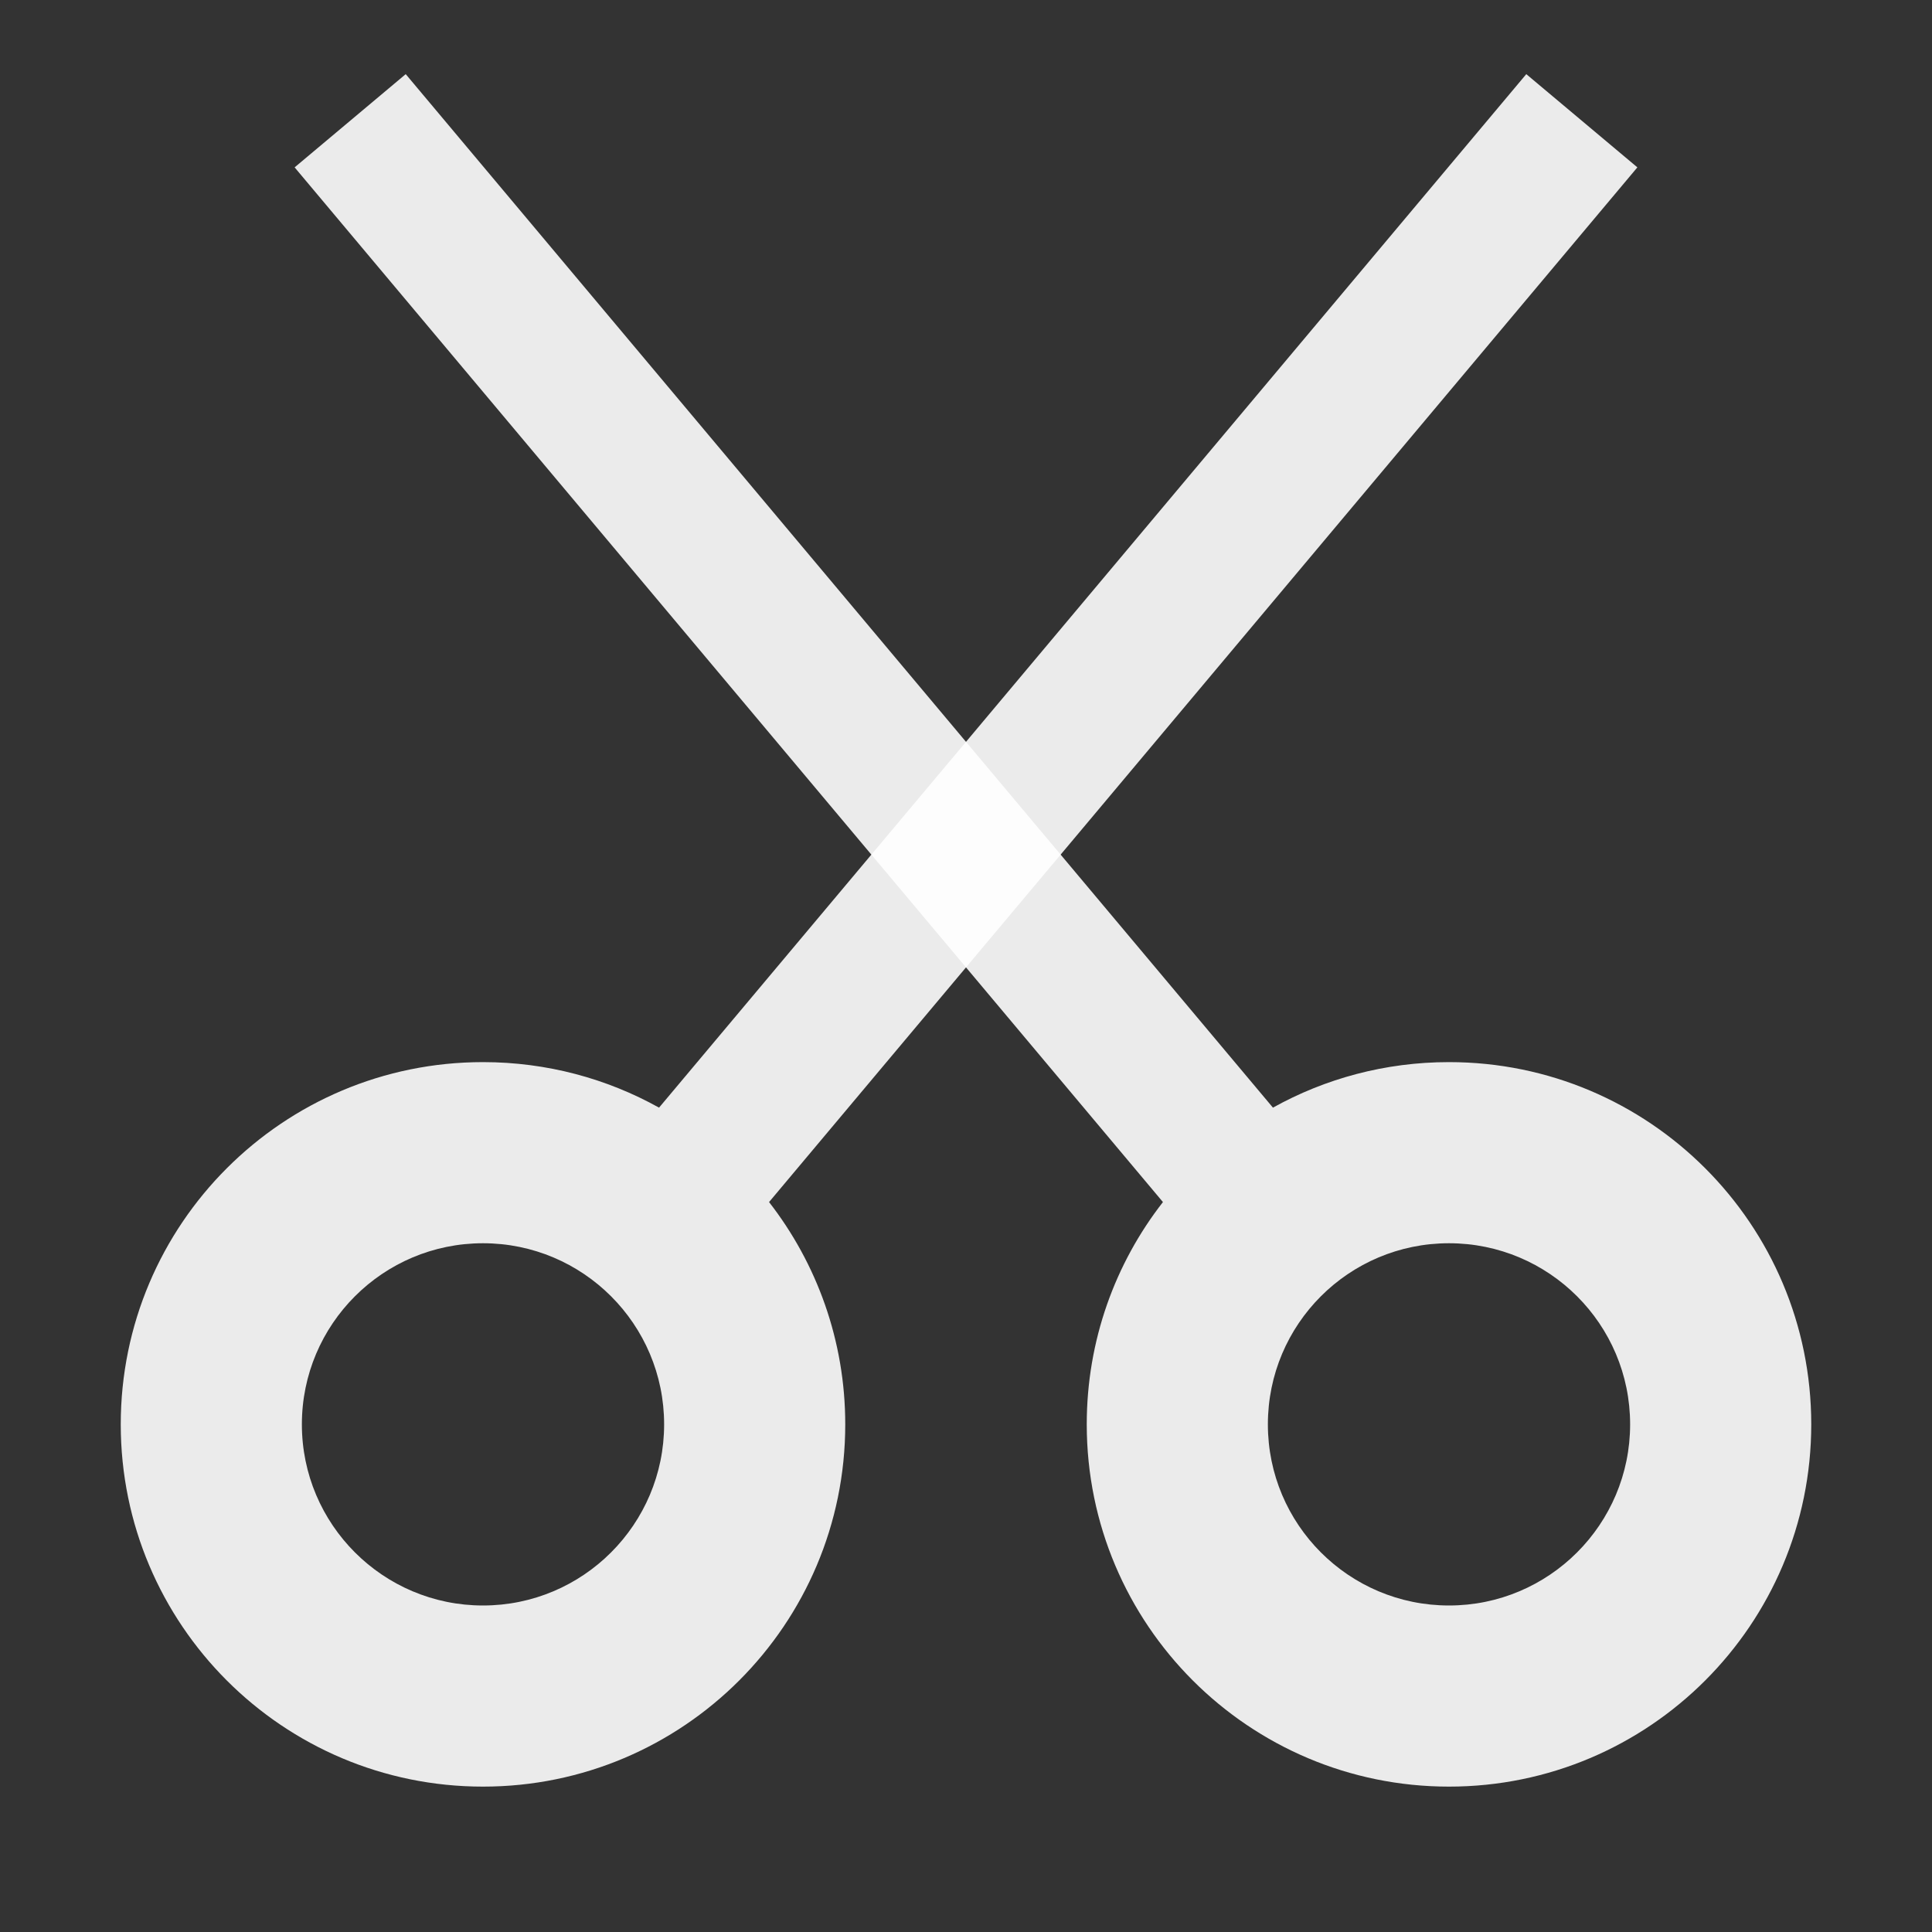 <svg width="16" height="16" viewBox="0 0 16 16" fill="none" xmlns="http://www.w3.org/2000/svg">
<rect x="0" y="0" width="16" height="16" fill="#333333" stroke="none"/>
<path fill-rule="evenodd" clip-rule="evenodd" d="M10.542 9.173C10.973 8.933 11.471 8.796 12 8.796C13.657 8.796 15 10.139 15 11.796C15 13.453 13.657 14.796 12 14.796C10.343 14.796 9 13.453 9 11.796C9 11.102 9.235 10.463 9.631 9.955L2.44 1.386L3.36 0.614L10.542 9.173ZM12 13.296C11.171 13.296 10.5 12.624 10.5 11.796C10.5 10.967 11.171 10.296 12 10.296C12.828 10.296 13.5 10.967 13.5 11.796C13.5 12.624 12.828 13.296 12 13.296Z" fill="white" fill-opacity="0.9"/>
<path fill-rule="evenodd" clip-rule="evenodd" d="M5.458 9.173C5.027 8.933 4.529 8.796 4 8.796C2.343 8.796 1 10.139 1 11.796C1 13.453 2.343 14.796 4 14.796C5.657 14.796 7 13.453 7 11.796C7 11.102 6.764 10.463 6.369 9.955L13.56 1.386L12.64 0.614L5.458 9.173ZM4 13.296C4.828 13.296 5.5 12.624 5.5 11.796C5.5 10.967 4.828 10.296 4 10.296C3.172 10.296 2.5 10.967 2.5 11.796C2.5 12.624 3.172 13.296 4 13.296Z" fill="white" fill-opacity="0.9"/>
</svg>
